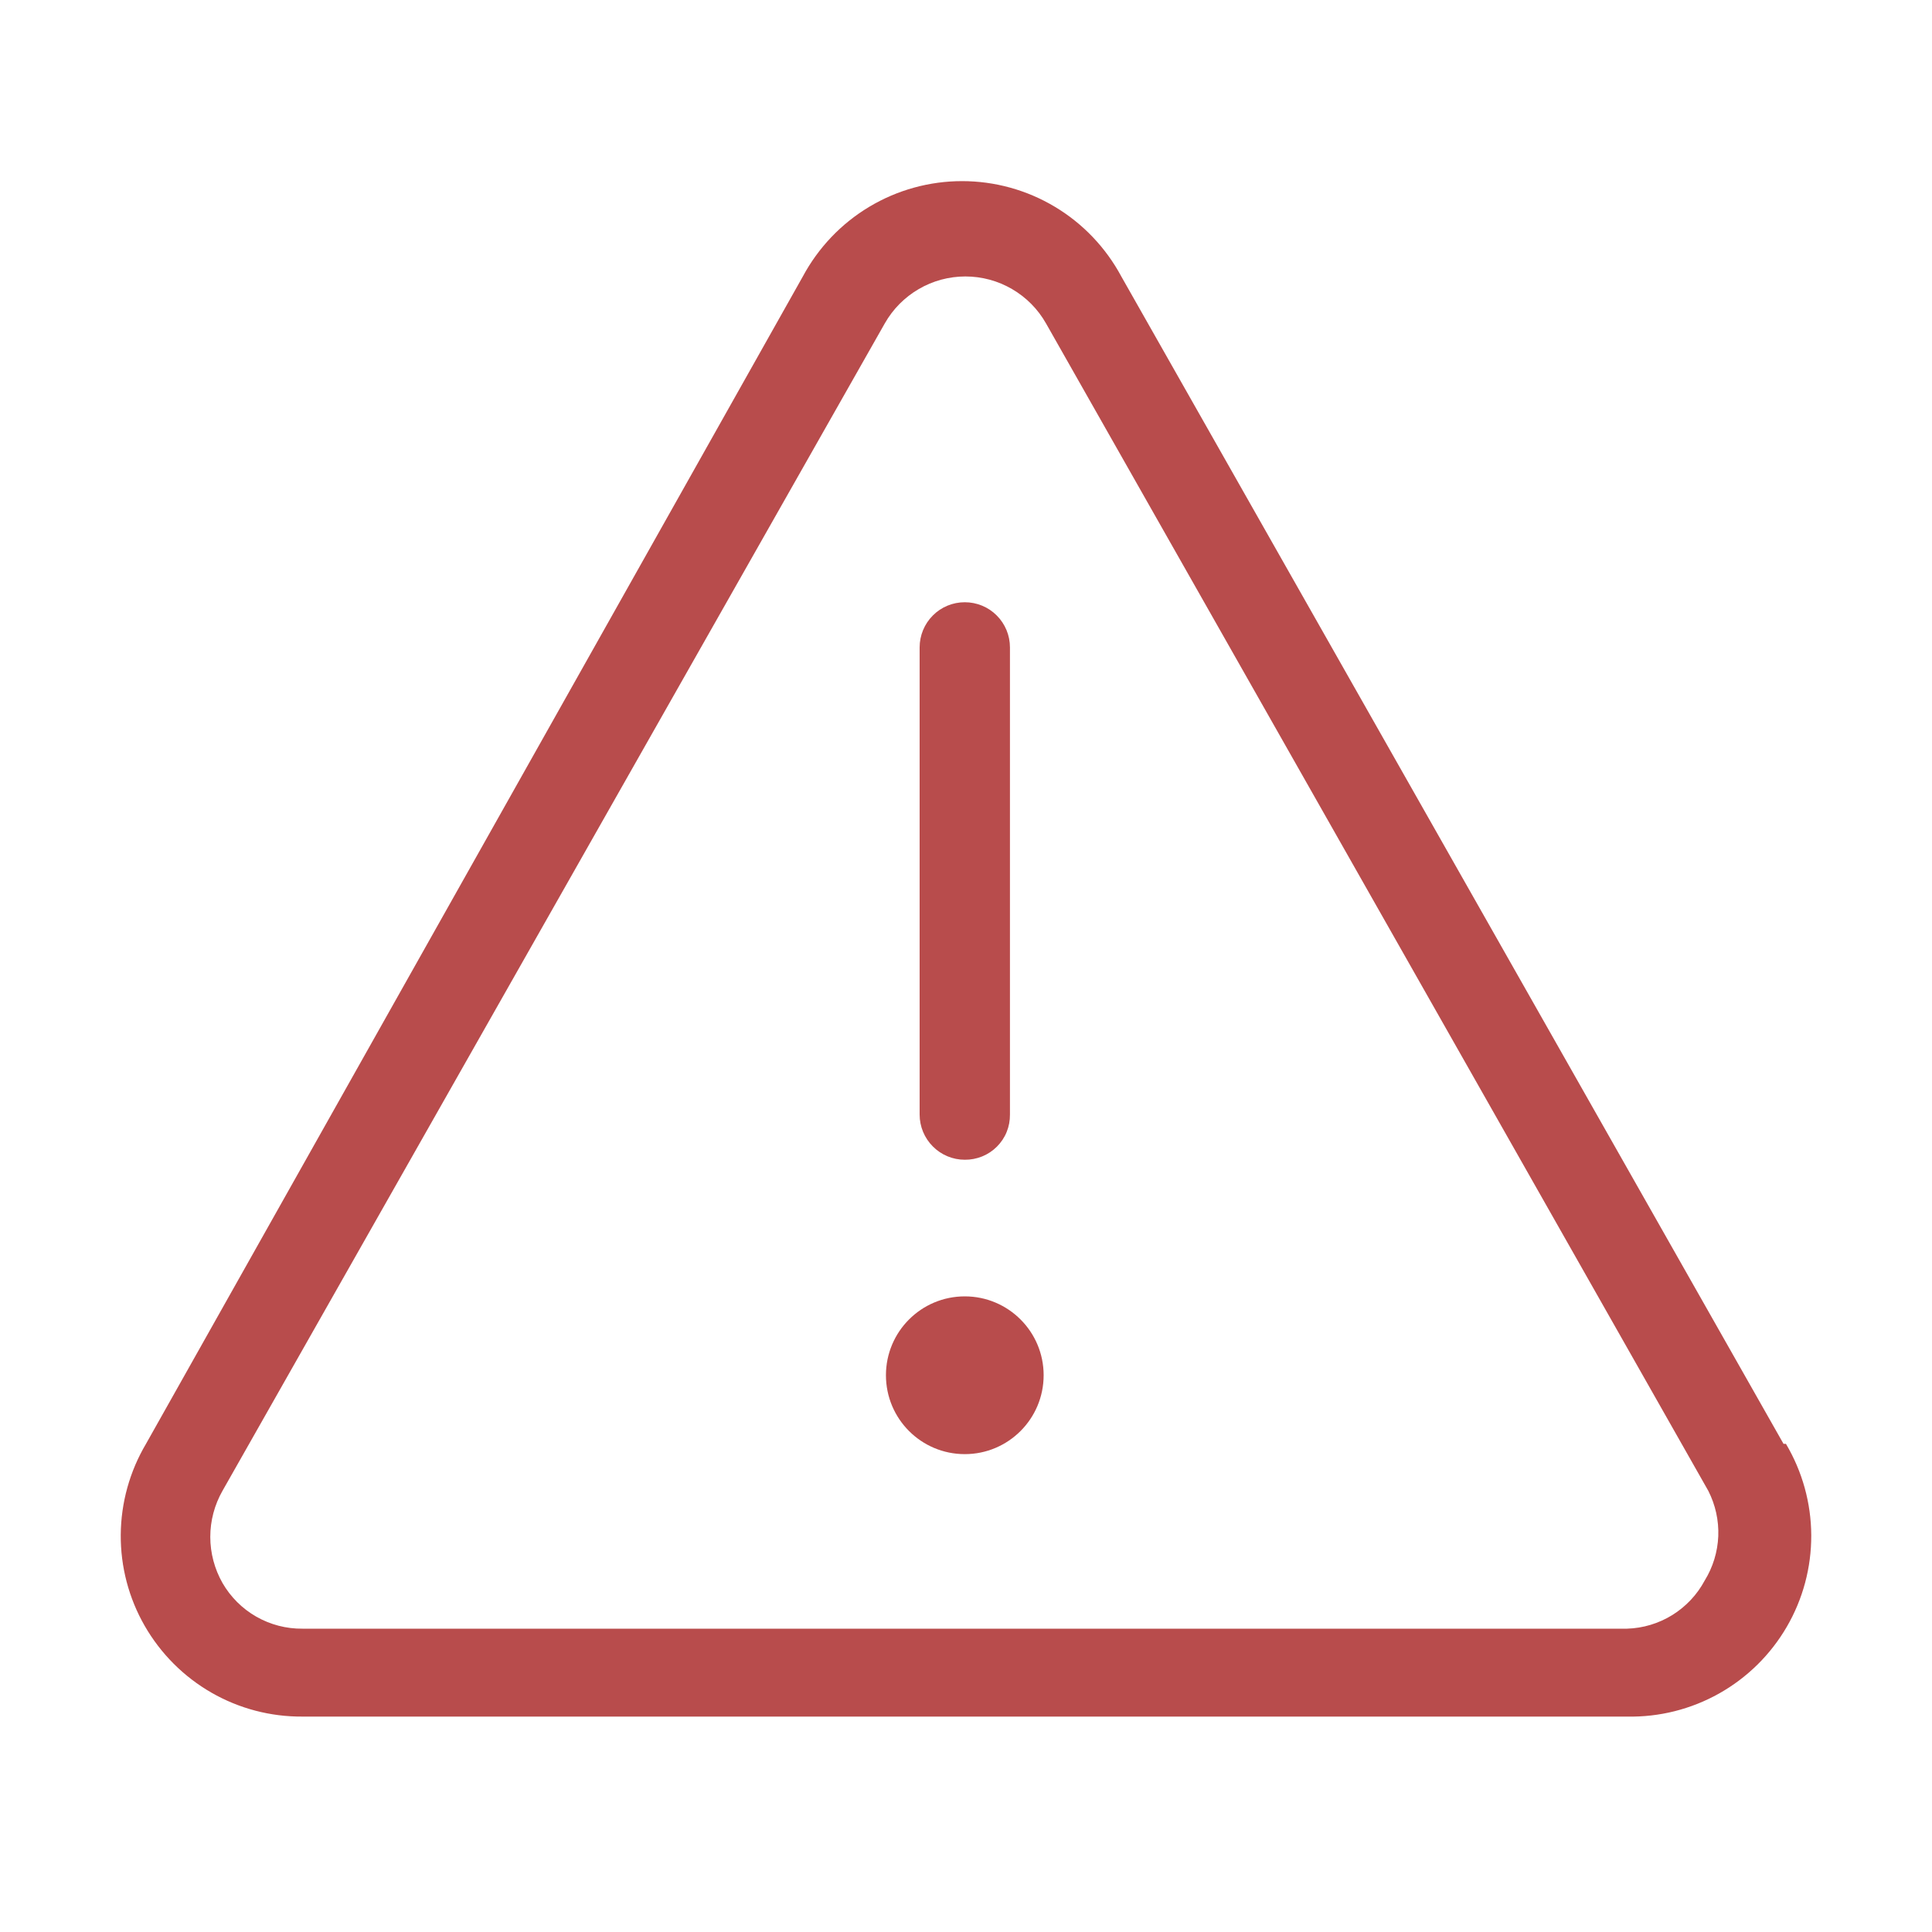 <svg width="32" height="32" viewBox="0 0 32 32" fill="none" xmlns="http://www.w3.org/2000/svg">
<path d="M15.98 24.085C16.701 24.085 17.286 23.5 17.286 22.778C17.286 22.057 16.701 21.472 15.98 21.472C15.258 21.472 14.674 22.057 14.674 22.778C14.674 23.5 15.258 24.085 15.98 24.085Z" fill="#B84C4C"/>
<path d="M15.98 19.209C16.078 19.21 16.176 19.191 16.268 19.154C16.359 19.117 16.442 19.062 16.512 18.992C16.581 18.923 16.637 18.84 16.674 18.748C16.711 18.657 16.729 18.559 16.728 18.461V10.723C16.728 10.524 16.649 10.334 16.509 10.194C16.369 10.053 16.178 9.975 15.98 9.975C15.781 9.975 15.591 10.053 15.451 10.194C15.311 10.334 15.232 10.524 15.232 10.723V18.461C15.232 18.659 15.311 18.849 15.451 18.989C15.591 19.13 15.781 19.209 15.98 19.209Z" fill="#B84C4C"/>
<path d="M29.541 23.915L18.573 4.58C18.317 4.103 17.937 3.703 17.472 3.425C17.008 3.147 16.477 3 15.935 3C15.394 3 14.862 3.147 14.398 3.425C13.933 3.703 13.553 4.103 13.297 4.58L2.418 23.915C2.148 24.371 2.004 24.89 2 25.42C1.996 25.949 2.133 26.471 2.397 26.93C2.661 27.389 3.042 27.771 3.501 28.035C3.96 28.299 4.481 28.436 5.011 28.432H26.949C27.482 28.443 28.008 28.311 28.473 28.05C28.938 27.789 29.325 27.408 29.593 26.948C29.862 26.487 30.002 25.963 30 25.43C29.998 24.897 29.853 24.374 29.581 23.915H29.541ZM28.235 26.179C28.11 26.413 27.924 26.61 27.699 26.75C27.473 26.89 27.214 26.968 26.949 26.976H5.011C4.743 26.979 4.478 26.91 4.245 26.777C4.012 26.644 3.819 26.451 3.685 26.219C3.553 25.986 3.483 25.723 3.483 25.456C3.483 25.188 3.553 24.925 3.685 24.693L14.654 5.358C14.788 5.121 14.982 4.925 15.217 4.788C15.451 4.651 15.718 4.579 15.99 4.579C16.262 4.579 16.528 4.651 16.763 4.788C16.998 4.925 17.192 5.121 17.326 5.358L28.295 24.693C28.413 24.925 28.47 25.183 28.46 25.444C28.449 25.704 28.372 25.957 28.235 26.179Z" fill="#B84C4C"/>
</svg>
